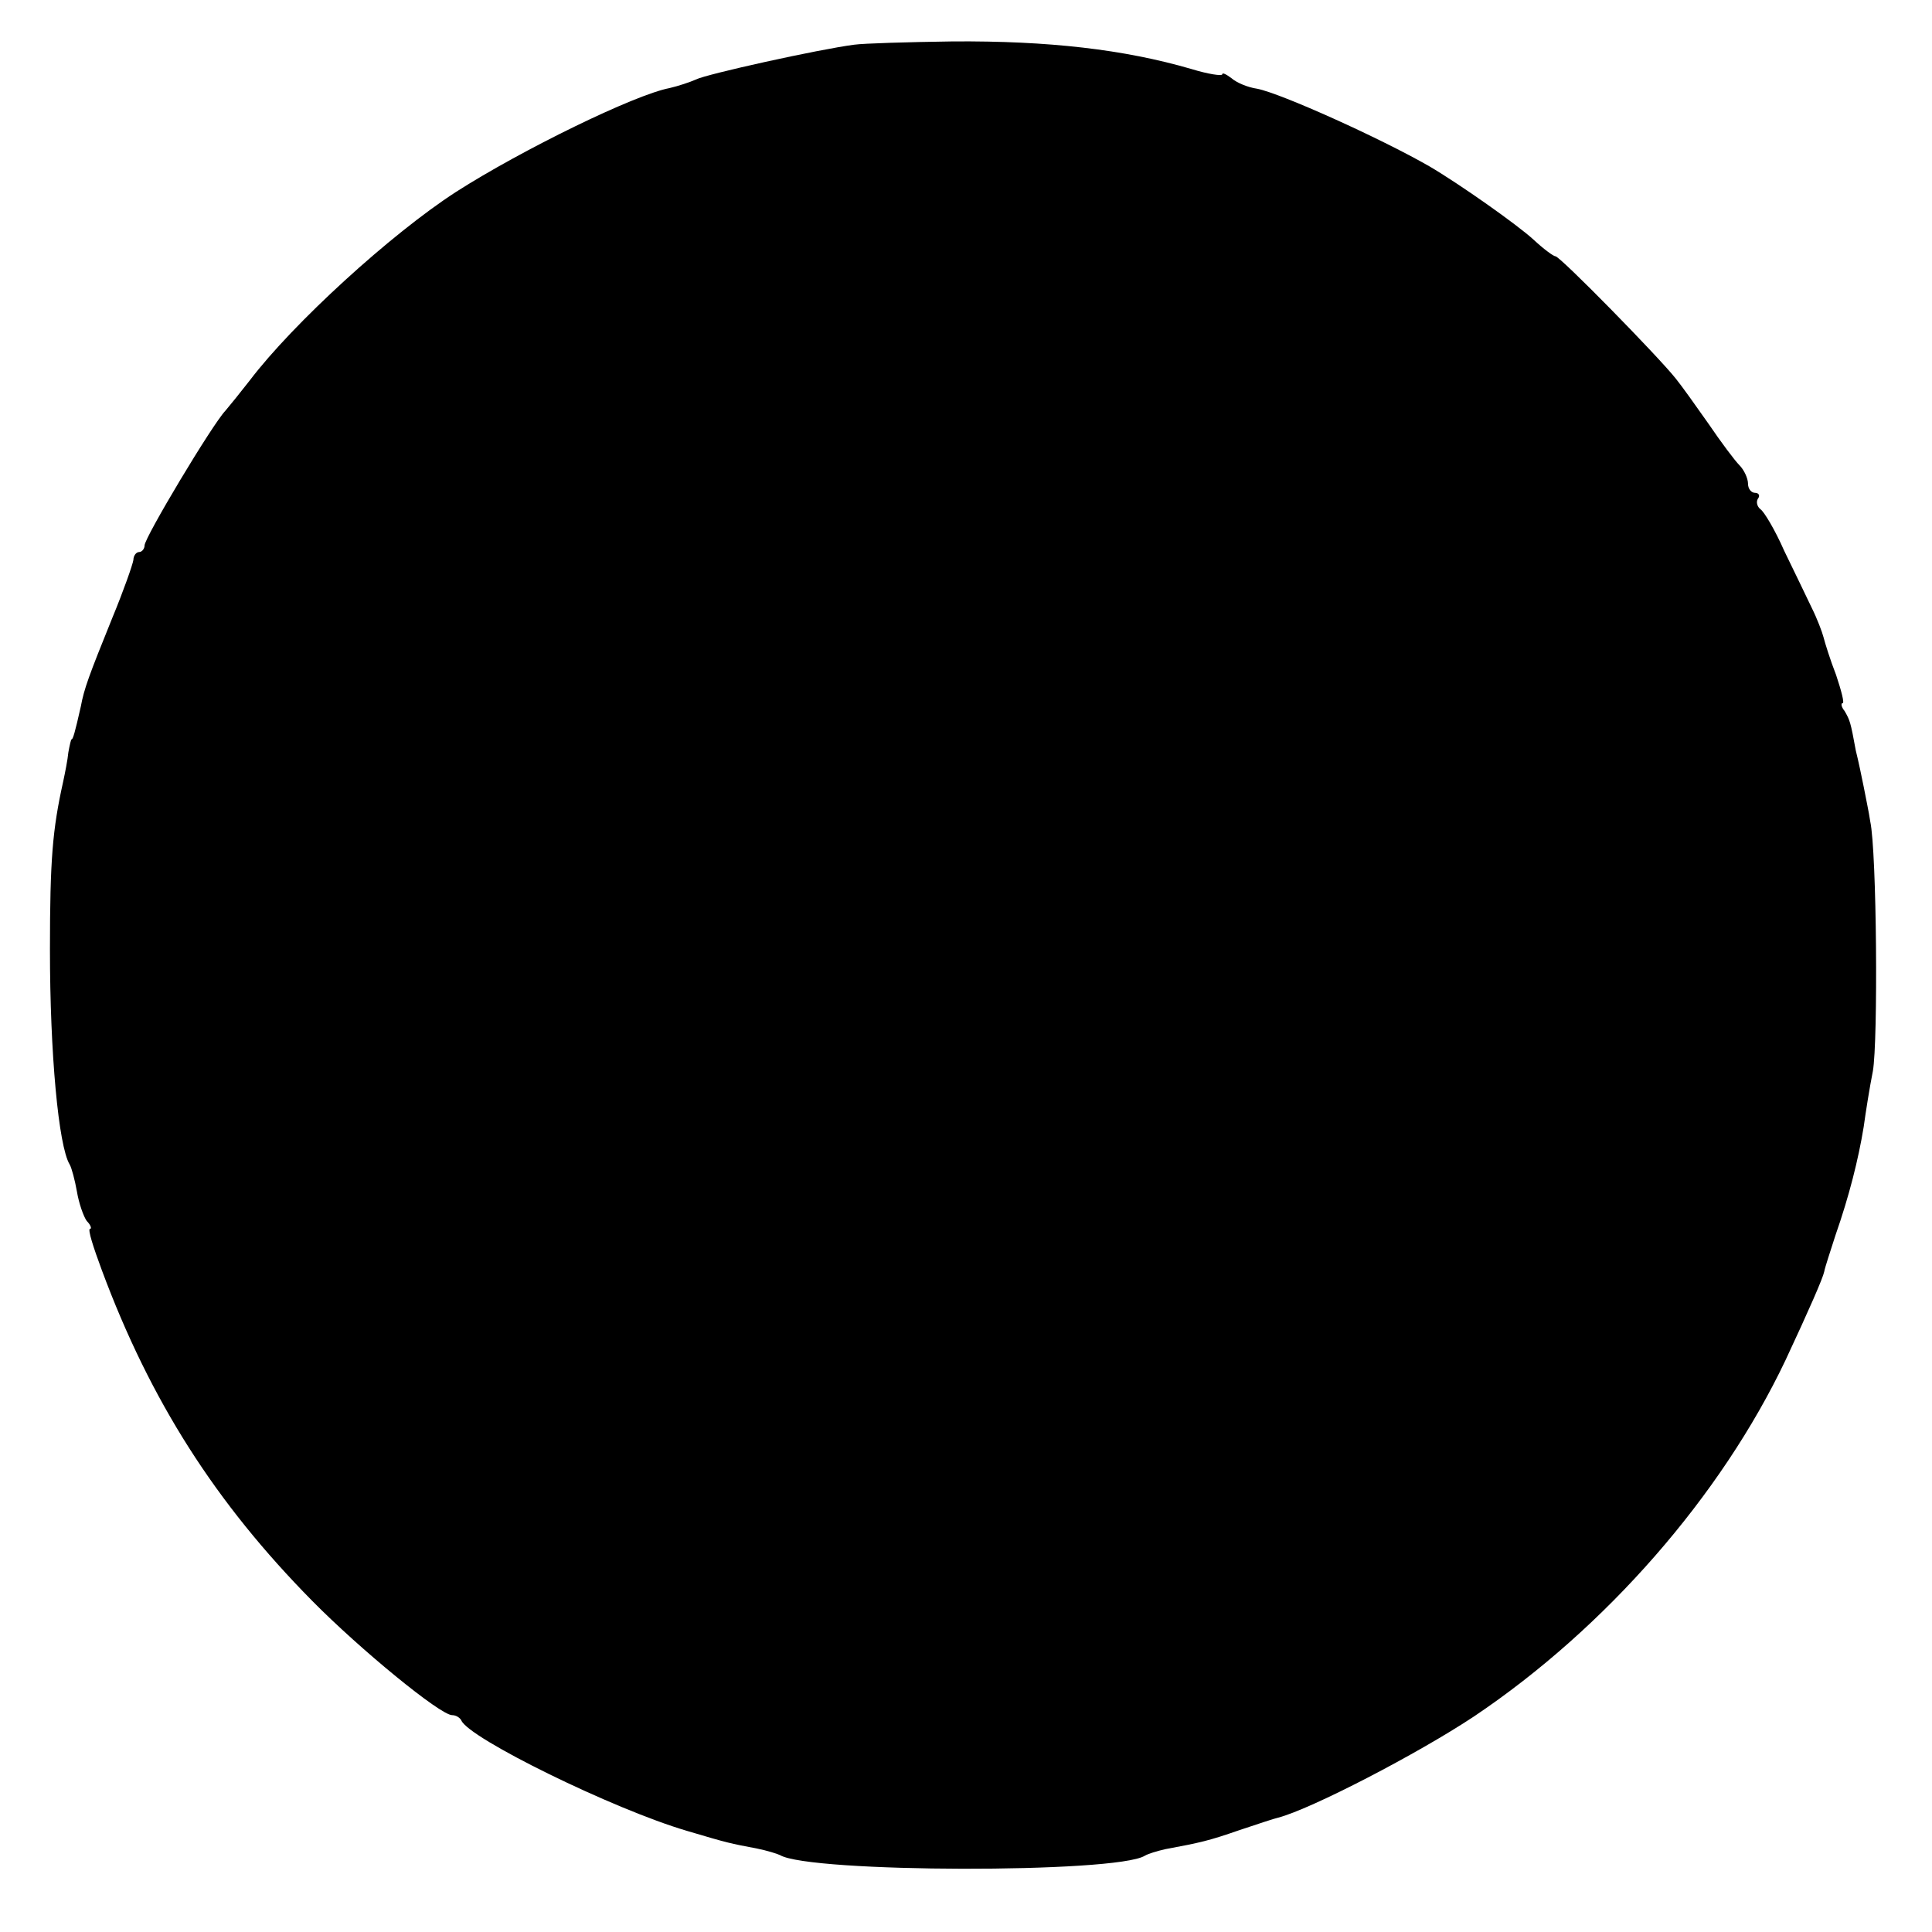 <?xml version="1.0" standalone="no"?>
<!DOCTYPE svg PUBLIC "-//W3C//DTD SVG 20010904//EN"
 "http://www.w3.org/TR/2001/REC-SVG-20010904/DTD/svg10.dtd">
<svg version="1.0" xmlns="http://www.w3.org/2000/svg"
 width="294pt" height="294pt" viewBox="0 0 294 294"
 preserveAspectRatio="xMidYMid meet">
<g transform="translate(0,294) scale(0.1,-0.1)"
fill="#000000" stroke="none">
<path d="M1300 2872 c-54 -7 -226 -45 -241 -53 -9 -4 -27 -10 -40 -13 -53 -10
-225 -94 -325 -158 -99 -64 -248 -200 -314 -287 -14 -18 -31 -39 -37 -46 -20
-21 -123 -193 -123 -205 0 -5 -4 -10 -8 -10 -5 0 -9 -6 -9 -12 -1 -7 -15 -47
-32 -88 -36 -89 -43 -108 -48 -135 -9 -40 -12 -50 -14 -50 -1 0 -3 -9 -5 -20
-1 -11 -5 -31 -8 -45 -16 -72 -20 -118 -20 -255 0 -158 13 -299 30 -327 3 -5
8 -24 11 -41 3 -18 10 -38 15 -45 6 -6 8 -12 5 -12 -4 0 5 -28 18 -63 74 -199
173 -354 320 -503 73 -74 195 -174 213 -174 6 0 12 -4 14 -8 11 -27 231 -135
343 -168 64 -19 65 -19 107 -27 15 -3 31 -8 35 -10 45 -27 511 -28 555 -1 5 3
18 7 31 10 54 10 67 13 113 29 27 9 54 18 59 19 50 13 212 97 298 154 201 135
376 336 474 542 36 77 57 125 59 135 1 6 9 30 17 55 21 60 35 116 43 165 3 22
9 60 14 85 8 45 6 334 -4 380 -2 14 -7 37 -10 53 -3 15 -8 39 -12 55 -8 44 -9
46 -17 60 -5 6 -6 12 -3 12 3 0 -2 19 -10 43 -9 23 -17 49 -19 57 -2 8 -10 29
-18 45 -8 17 -27 56 -42 87 -14 32 -31 60 -36 63 -5 4 -7 11 -4 16 4 5 1 9 -4
9 -6 0 -11 6 -11 14 0 8 -6 21 -13 28 -7 7 -28 35 -47 63 -19 27 -41 58 -50
69 -27 34 -176 186 -183 186 -3 0 -18 11 -33 25 -25 23 -113 85 -159 112 -75
43 -226 111 -262 118 -14 2 -31 9 -39 16 -8 6 -14 9 -14 6 0 -3 -21 0 -47 8
-103 30 -218 43 -363 42 -69 -1 -136 -3 -150 -5z"/>
</g>
</svg>

